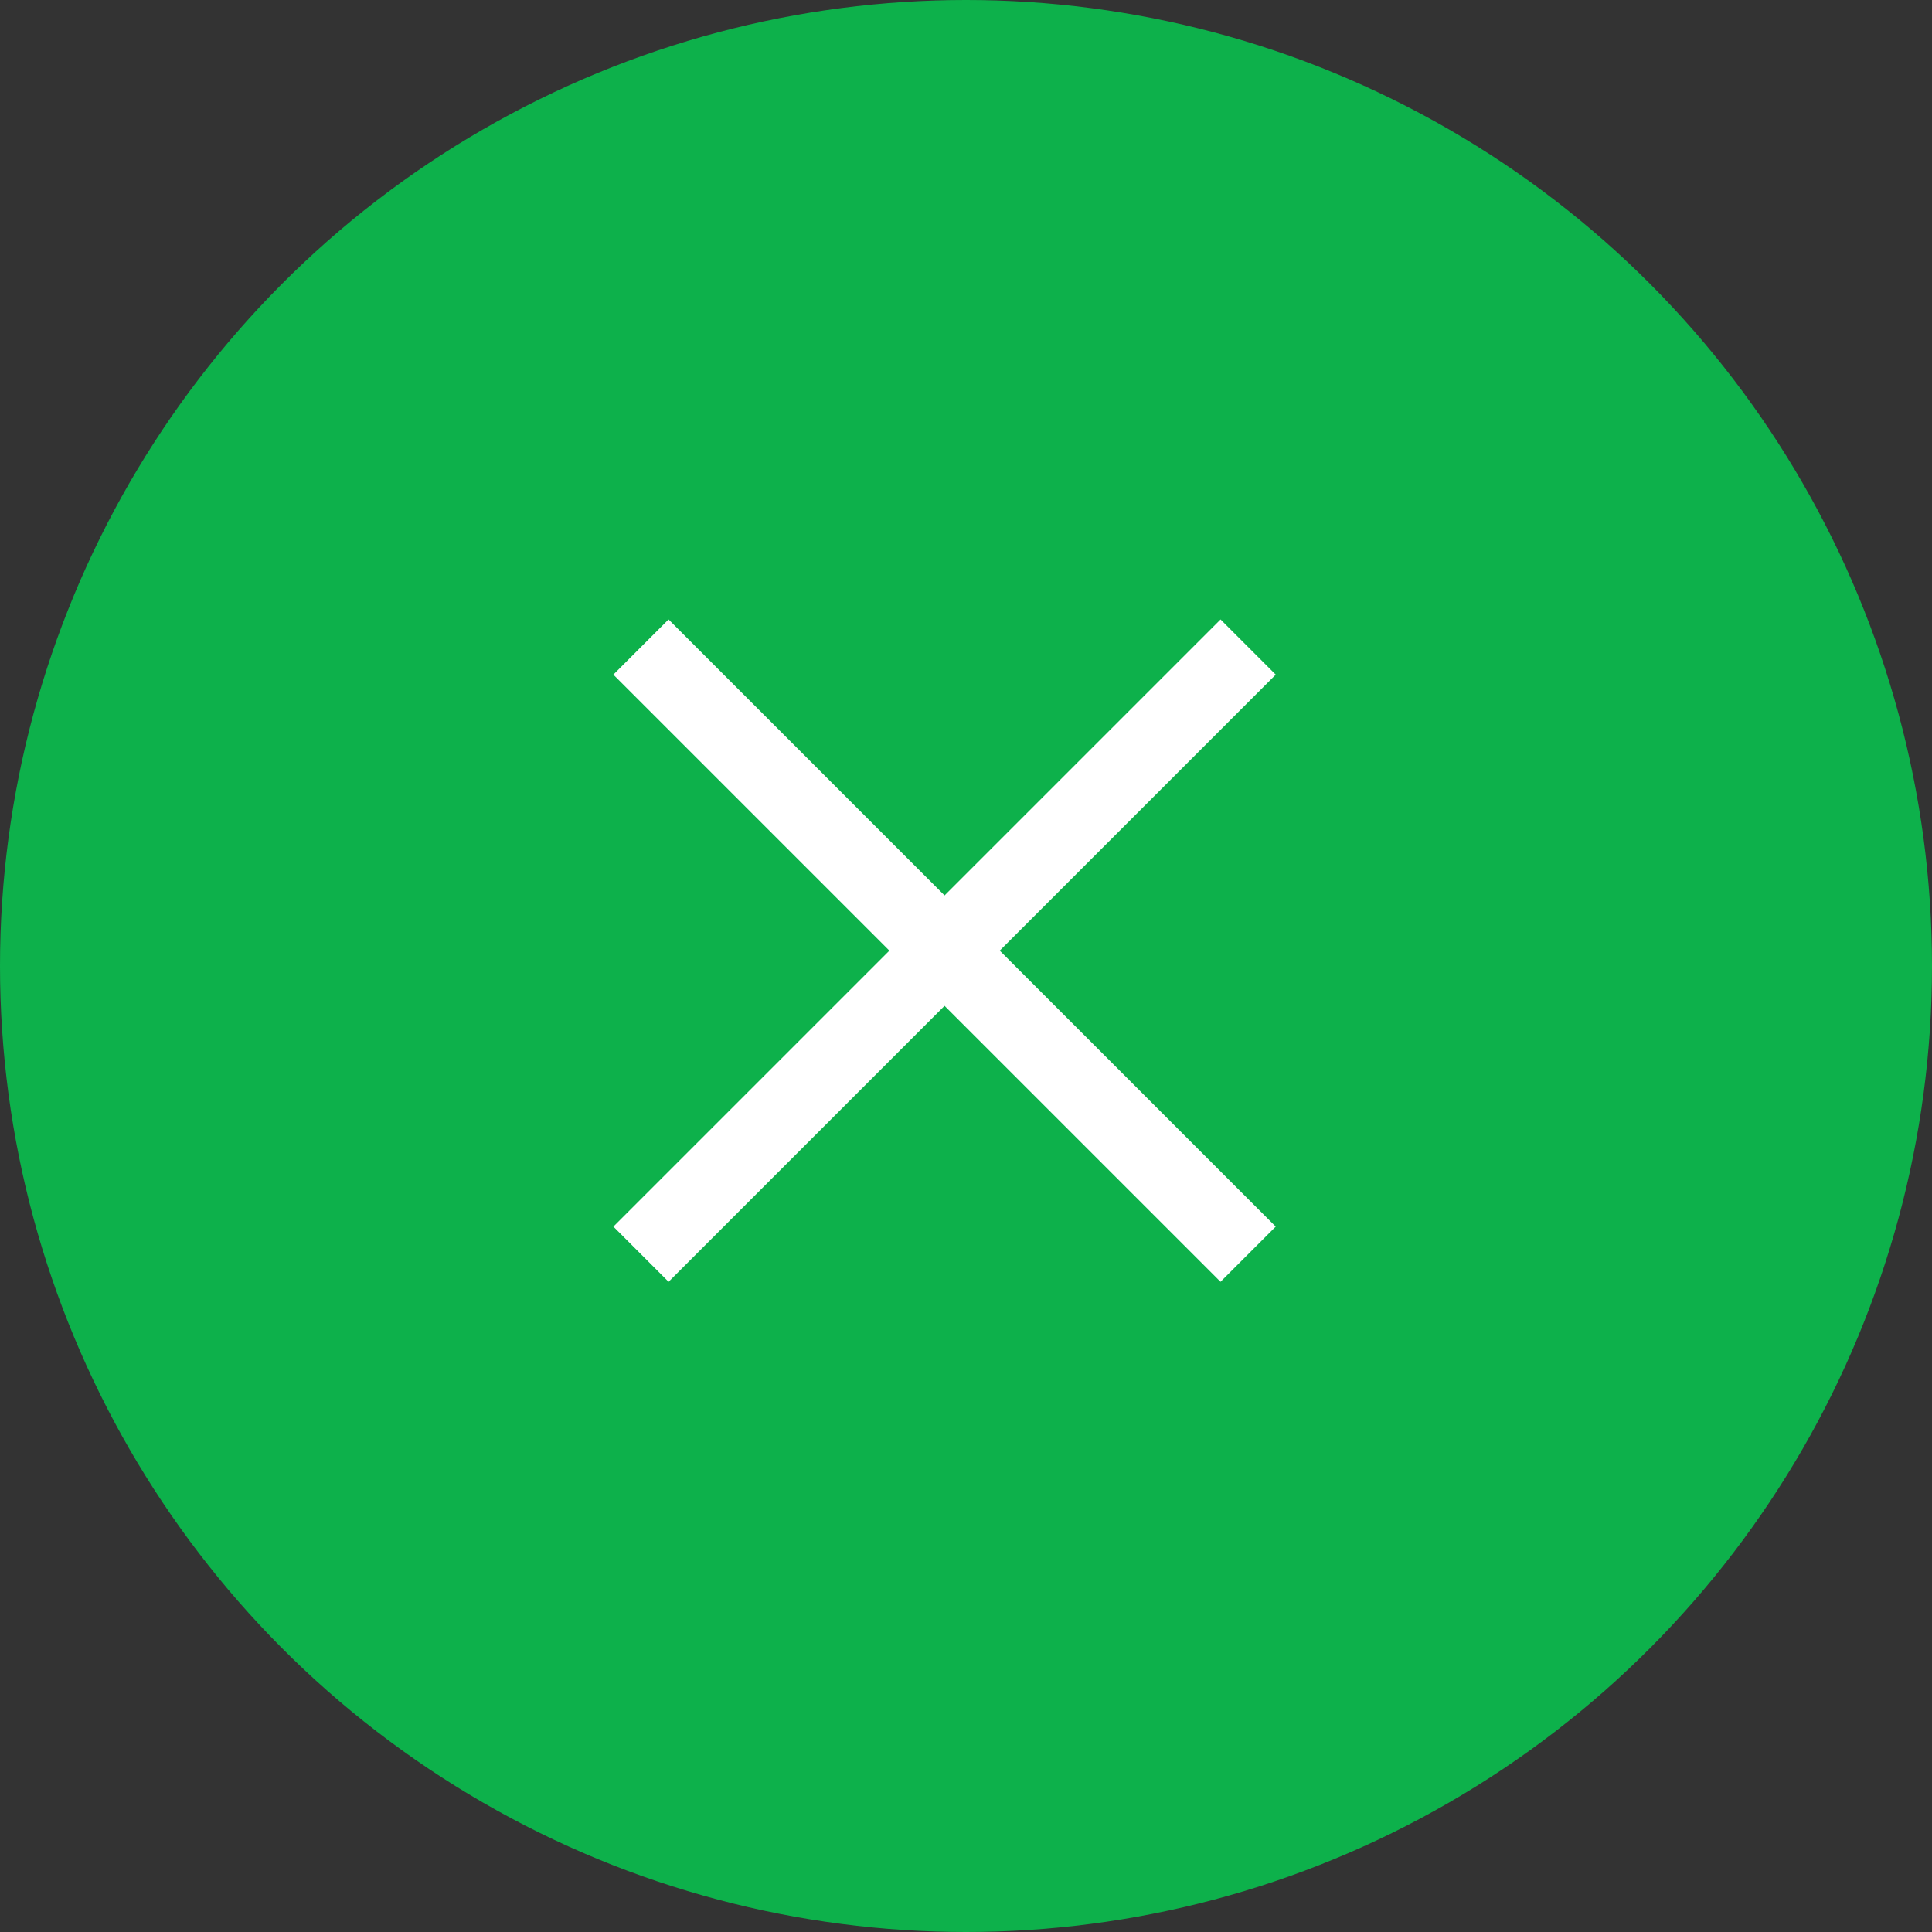<svg width="45" height="45" viewBox="0 0 45 45" fill="none" xmlns="http://www.w3.org/2000/svg">
<rect x="0" y="0" width="45" height="45" fill="#333333" stroke="none"/>
<circle cx="22.5" cy="22.5" r="22.5" fill="#0DB14B"/>
<rect x="28.429" y="14.428" width="1.818" height="20" transform="rotate(45 28.429 14.428)" fill="white"/>
<rect x="29.714" y="28.57" width="1.818" height="20" transform="rotate(135 29.714 28.57)" fill="white"/>
</svg>
